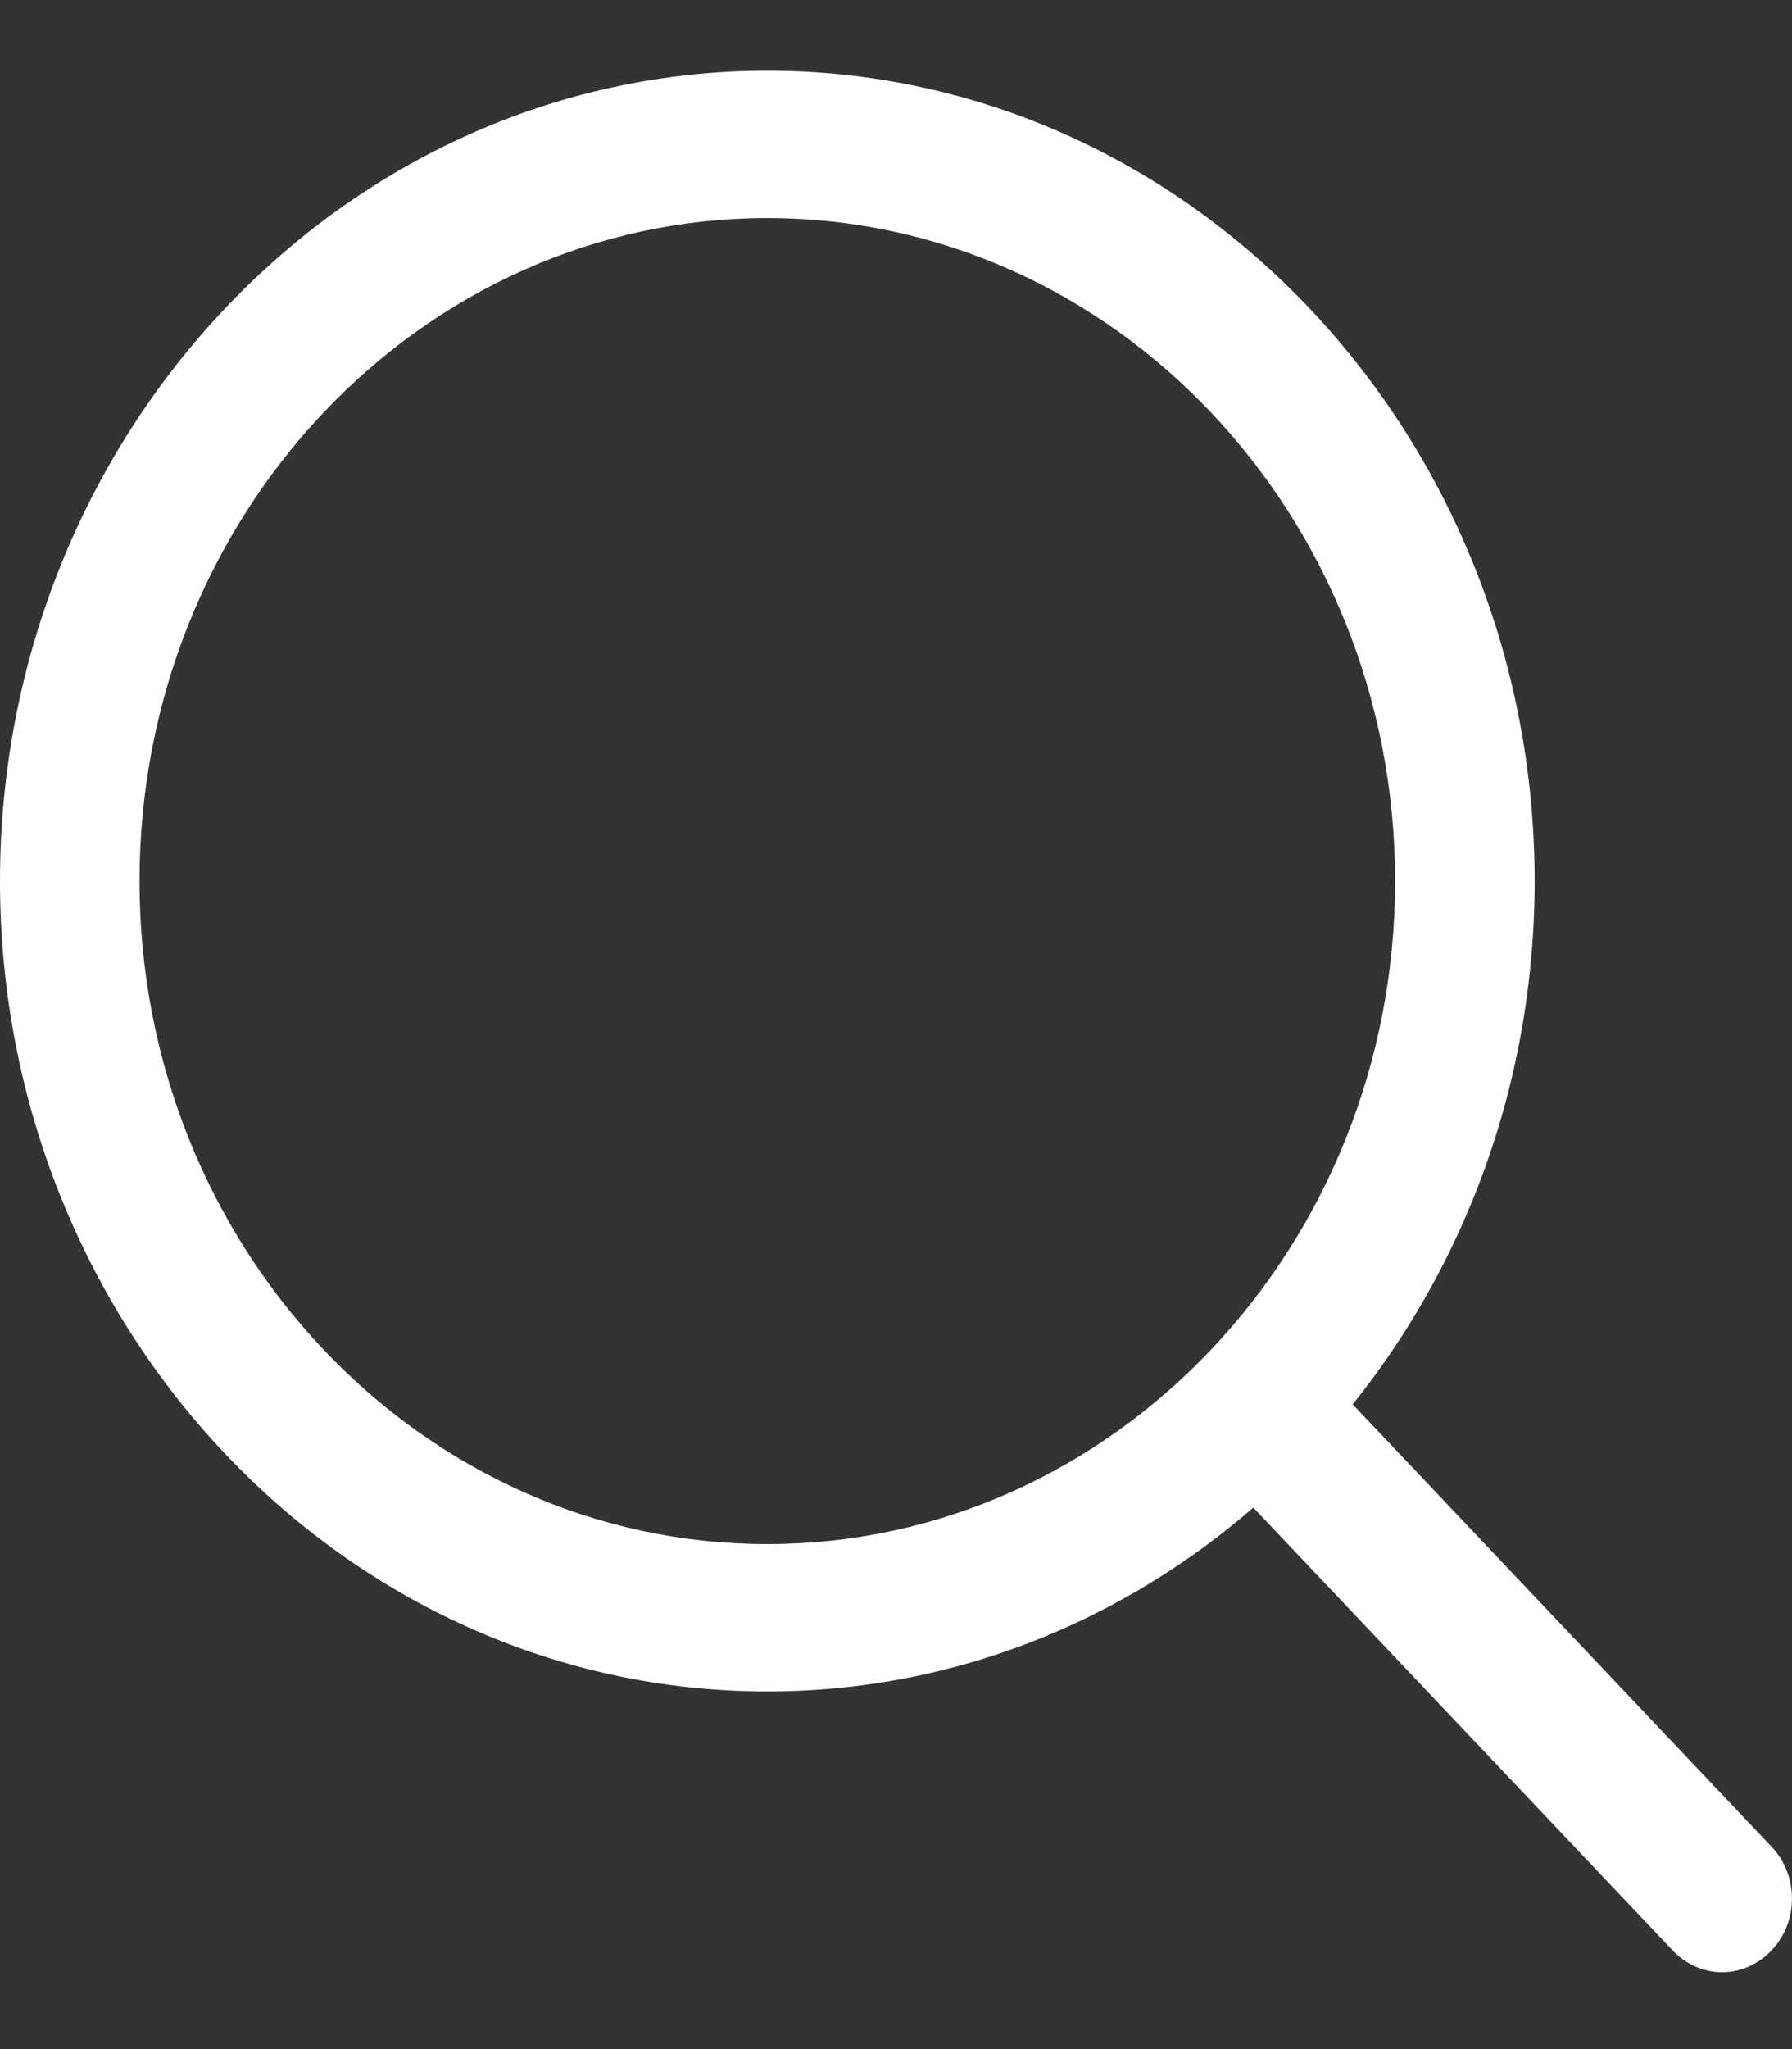 <svg width="21" height="24" viewBox="0 0 21 24" fill="none" xmlns="http://www.w3.org/2000/svg">
<rect x="0" y="0" width="21" height="24" fill="#333333" stroke="none"/>
<path d="M20.758 21.627L15.853 16.45C15.531 16.11 15.015 16.11 14.698 16.45C14.382 16.79 14.377 17.335 14.698 17.669L19.603 22.846C19.762 23.013 19.971 23.1 20.18 23.1C20.39 23.1 20.599 23.013 20.758 22.846C21.08 22.512 21.08 21.962 20.758 21.627Z" fill="white"/>
<path d="M8.992 18.085C4.935 18.085 1.635 14.602 1.635 10.32C1.635 6.038 4.935 2.554 8.992 2.554C13.049 2.554 16.349 6.038 16.349 10.32C16.349 14.602 13.049 18.085 8.992 18.085ZM8.992 0.828C4.036 0.828 0 5.089 0 10.32C0 15.551 4.036 19.811 8.992 19.811C13.948 19.811 17.984 15.551 17.984 10.32C17.984 5.089 13.948 0.828 8.992 0.828Z" fill="white"/>
</svg>
